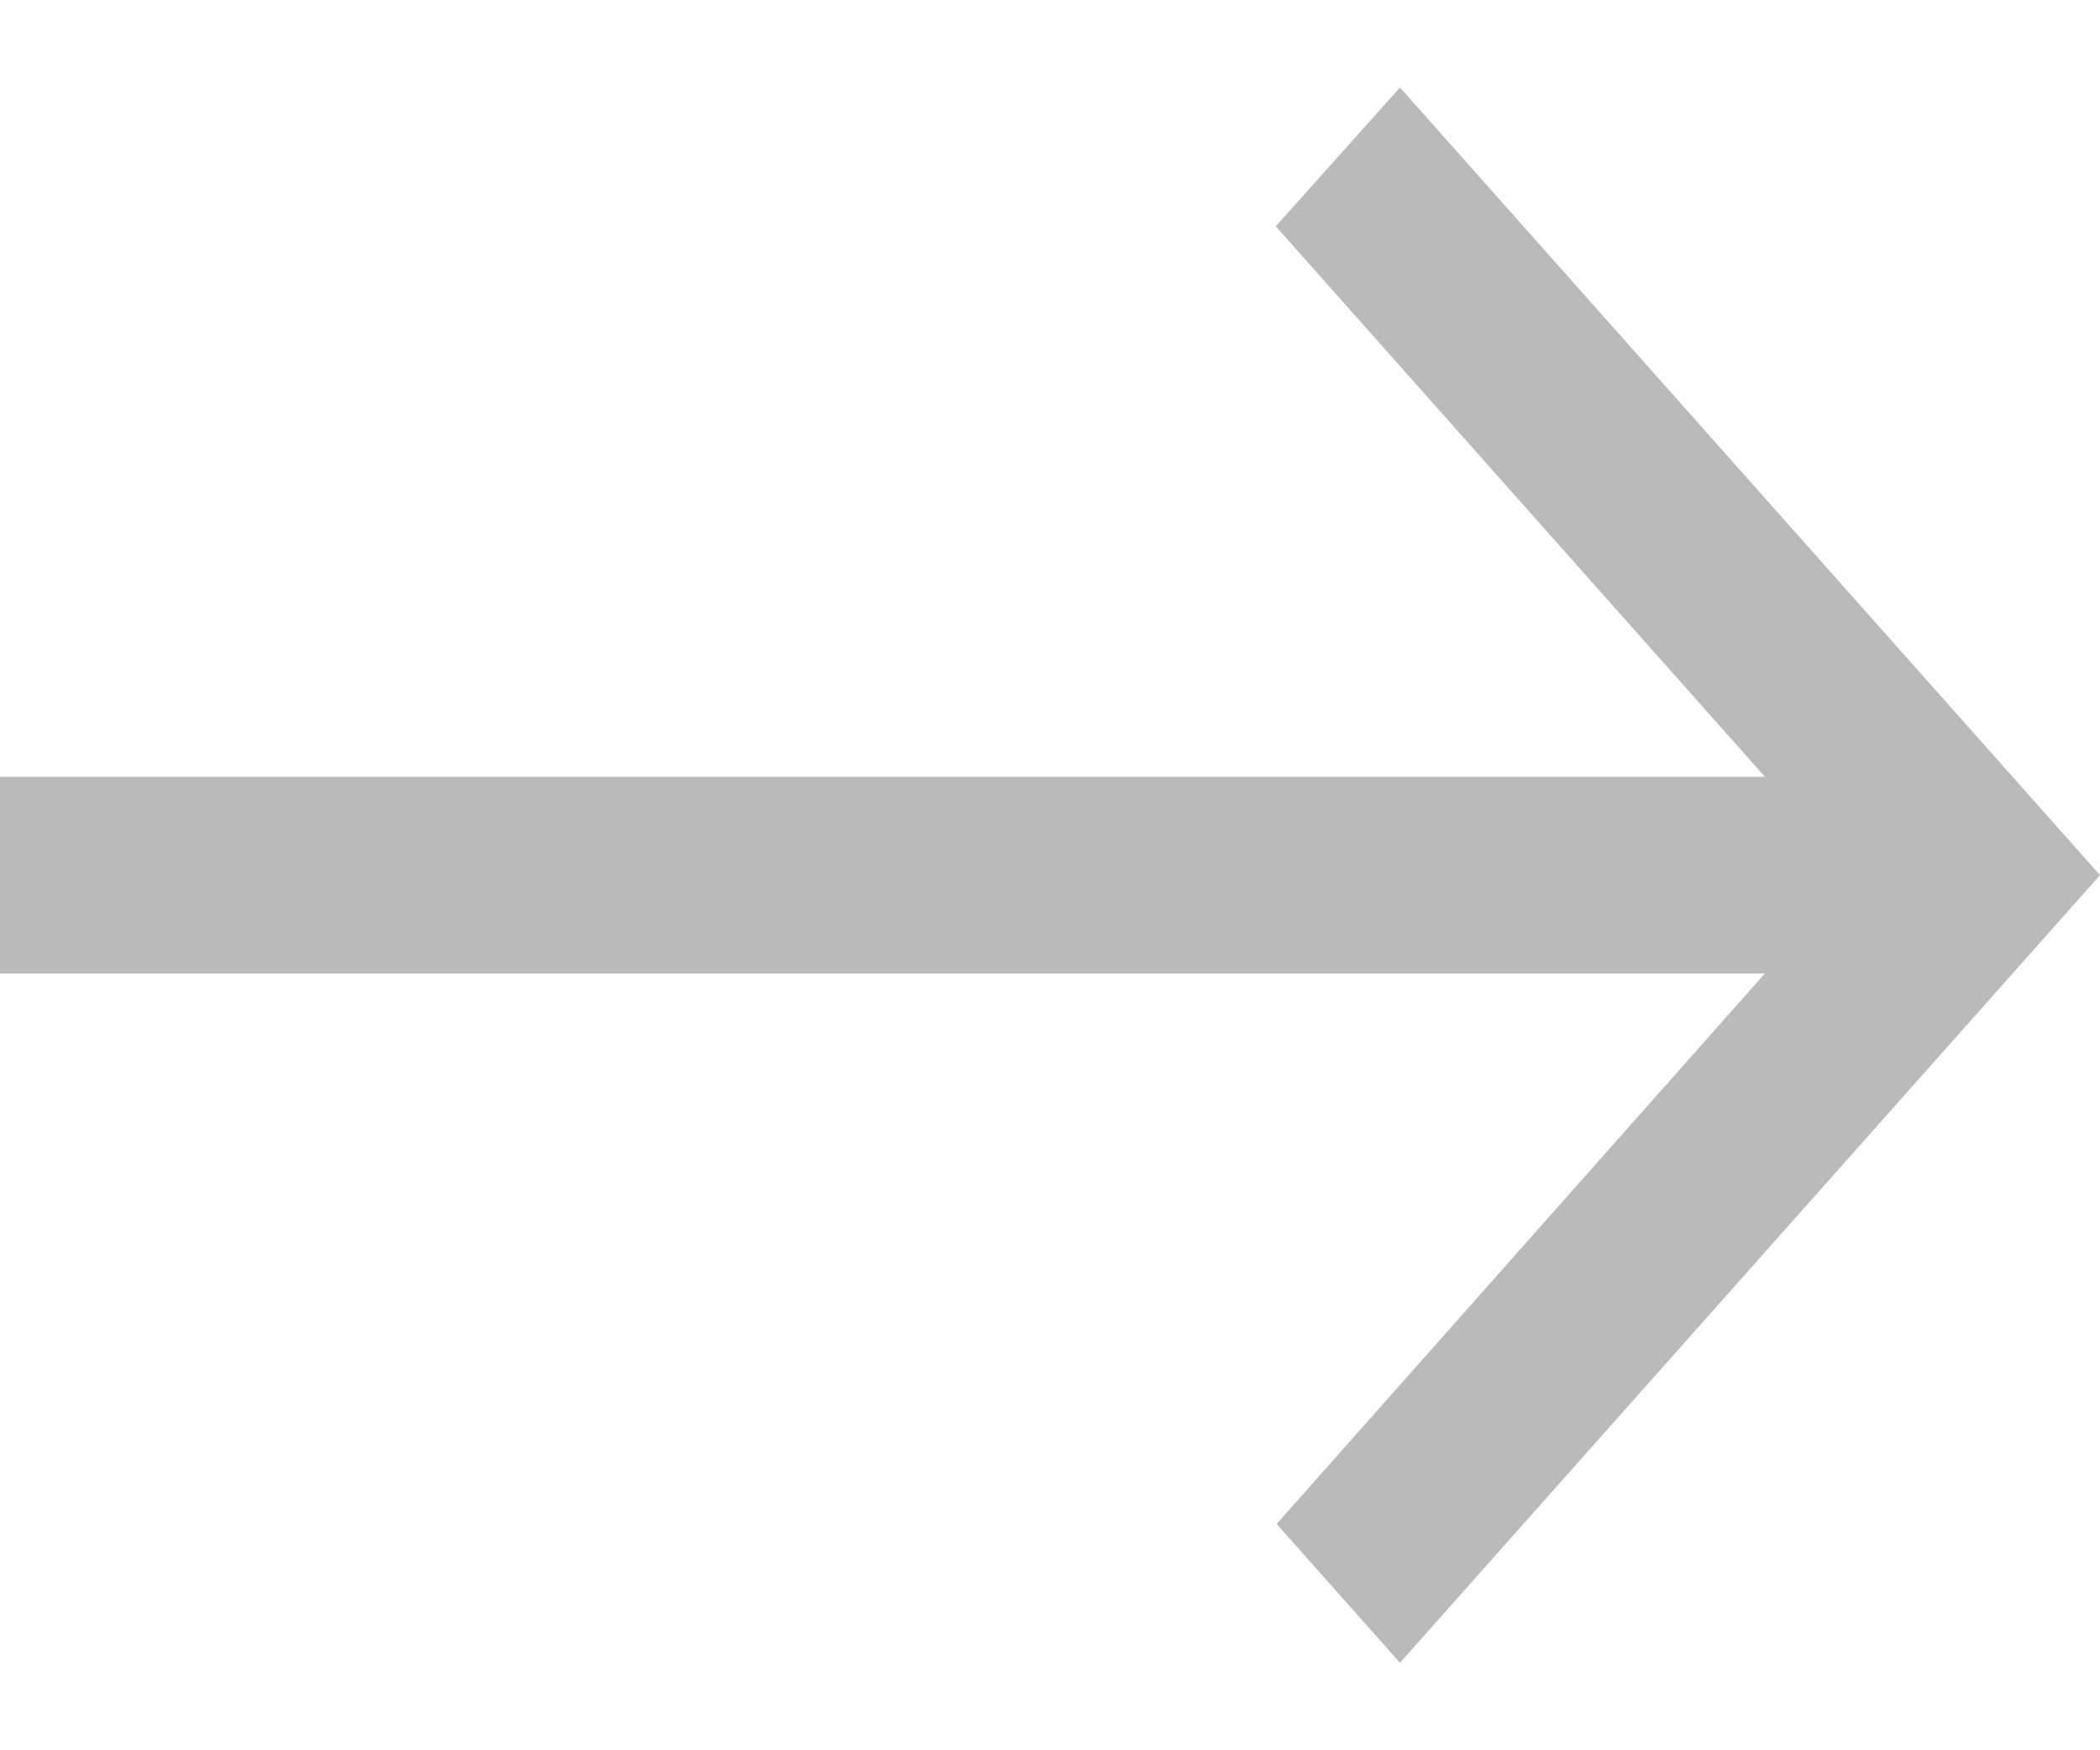<svg width="12" height="10" viewBox="0 0 12 10" fill="none" xmlns="http://www.w3.org/2000/svg">
<path d="M0 4.438H10.085L7.29 1.293L8 0.5L12 5L8 9.5L7.295 8.707L10.085 5.562H0V4.438Z" fill="#BABABA"/>
</svg>
